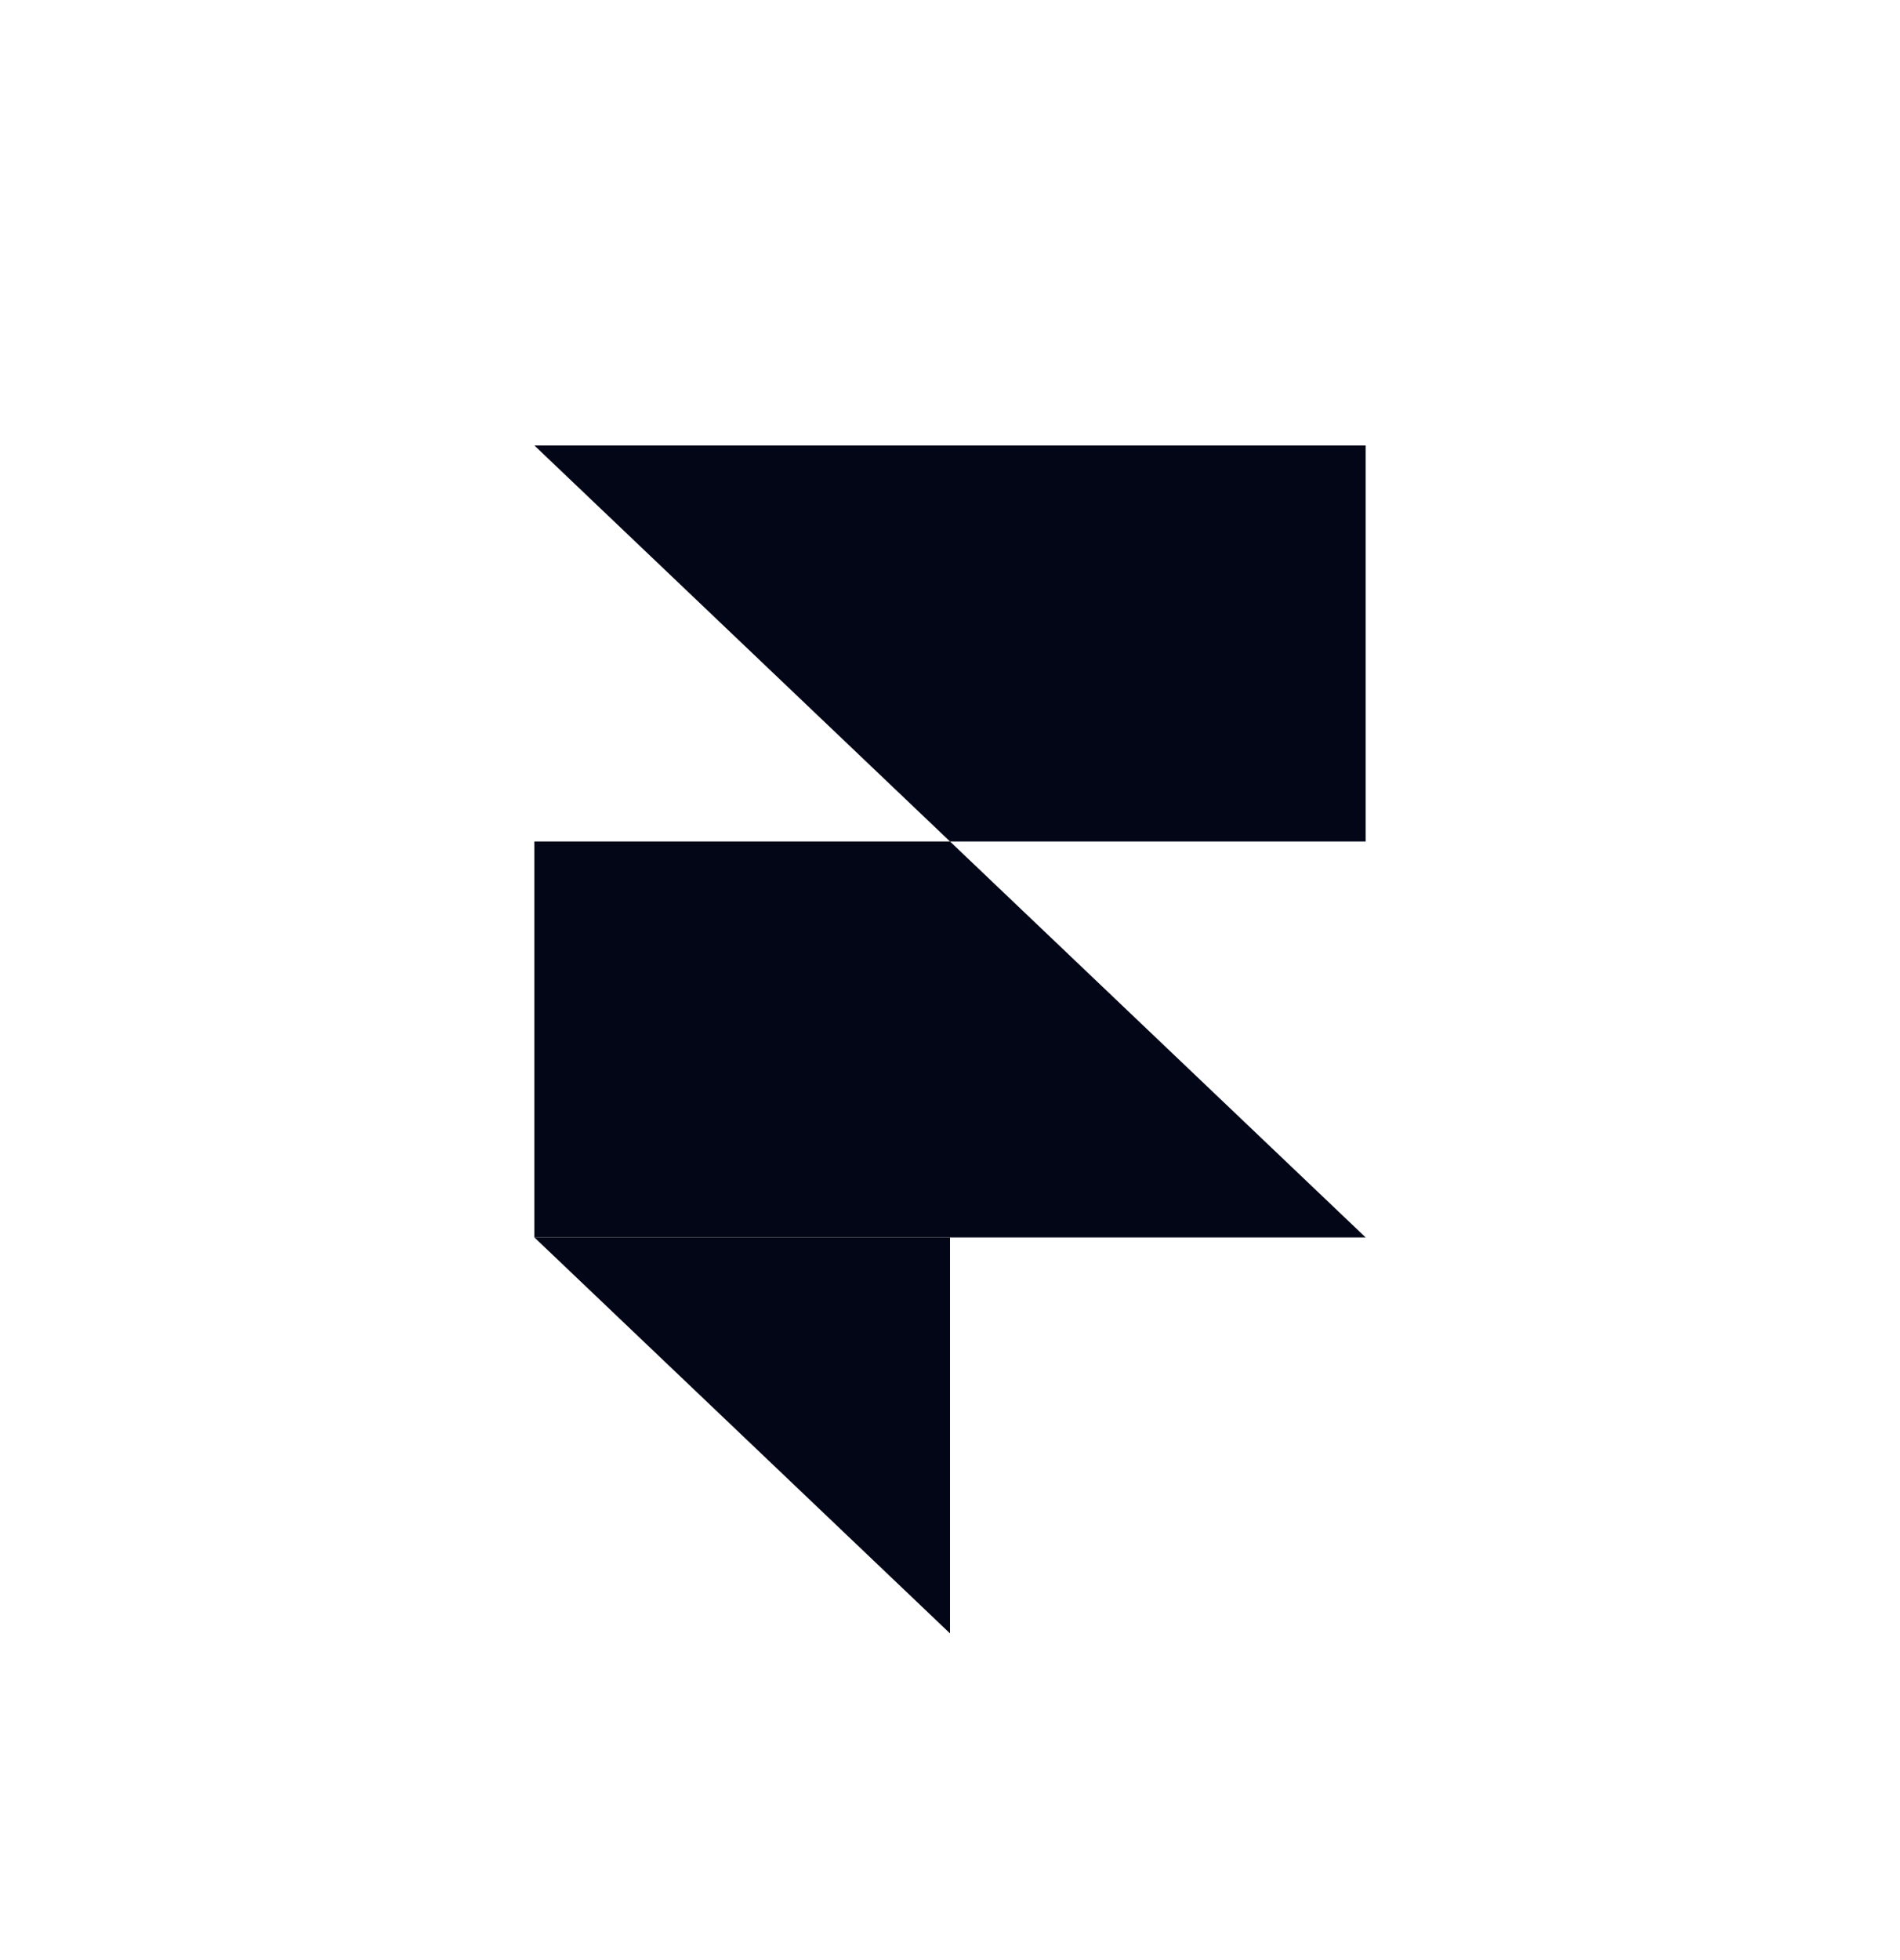 <svg width="32" height="33" viewBox="0 0 32 33" fill="none" xmlns="http://www.w3.org/2000/svg">
<g id="framer">
<path id="Vector" fill-rule="evenodd" clip-rule="evenodd" d="M9 20.833H16V27.5L9 20.833Z" fill="#030616"/>
<path id="Vector_2" d="M16 14.167H9V20.833H23L16 14.167Z" fill="#030616"/>
<path id="Vector_3" d="M9 7.5L16 14.167H23V7.5H9Z" fill="#030616"/>
</g>
</svg>
